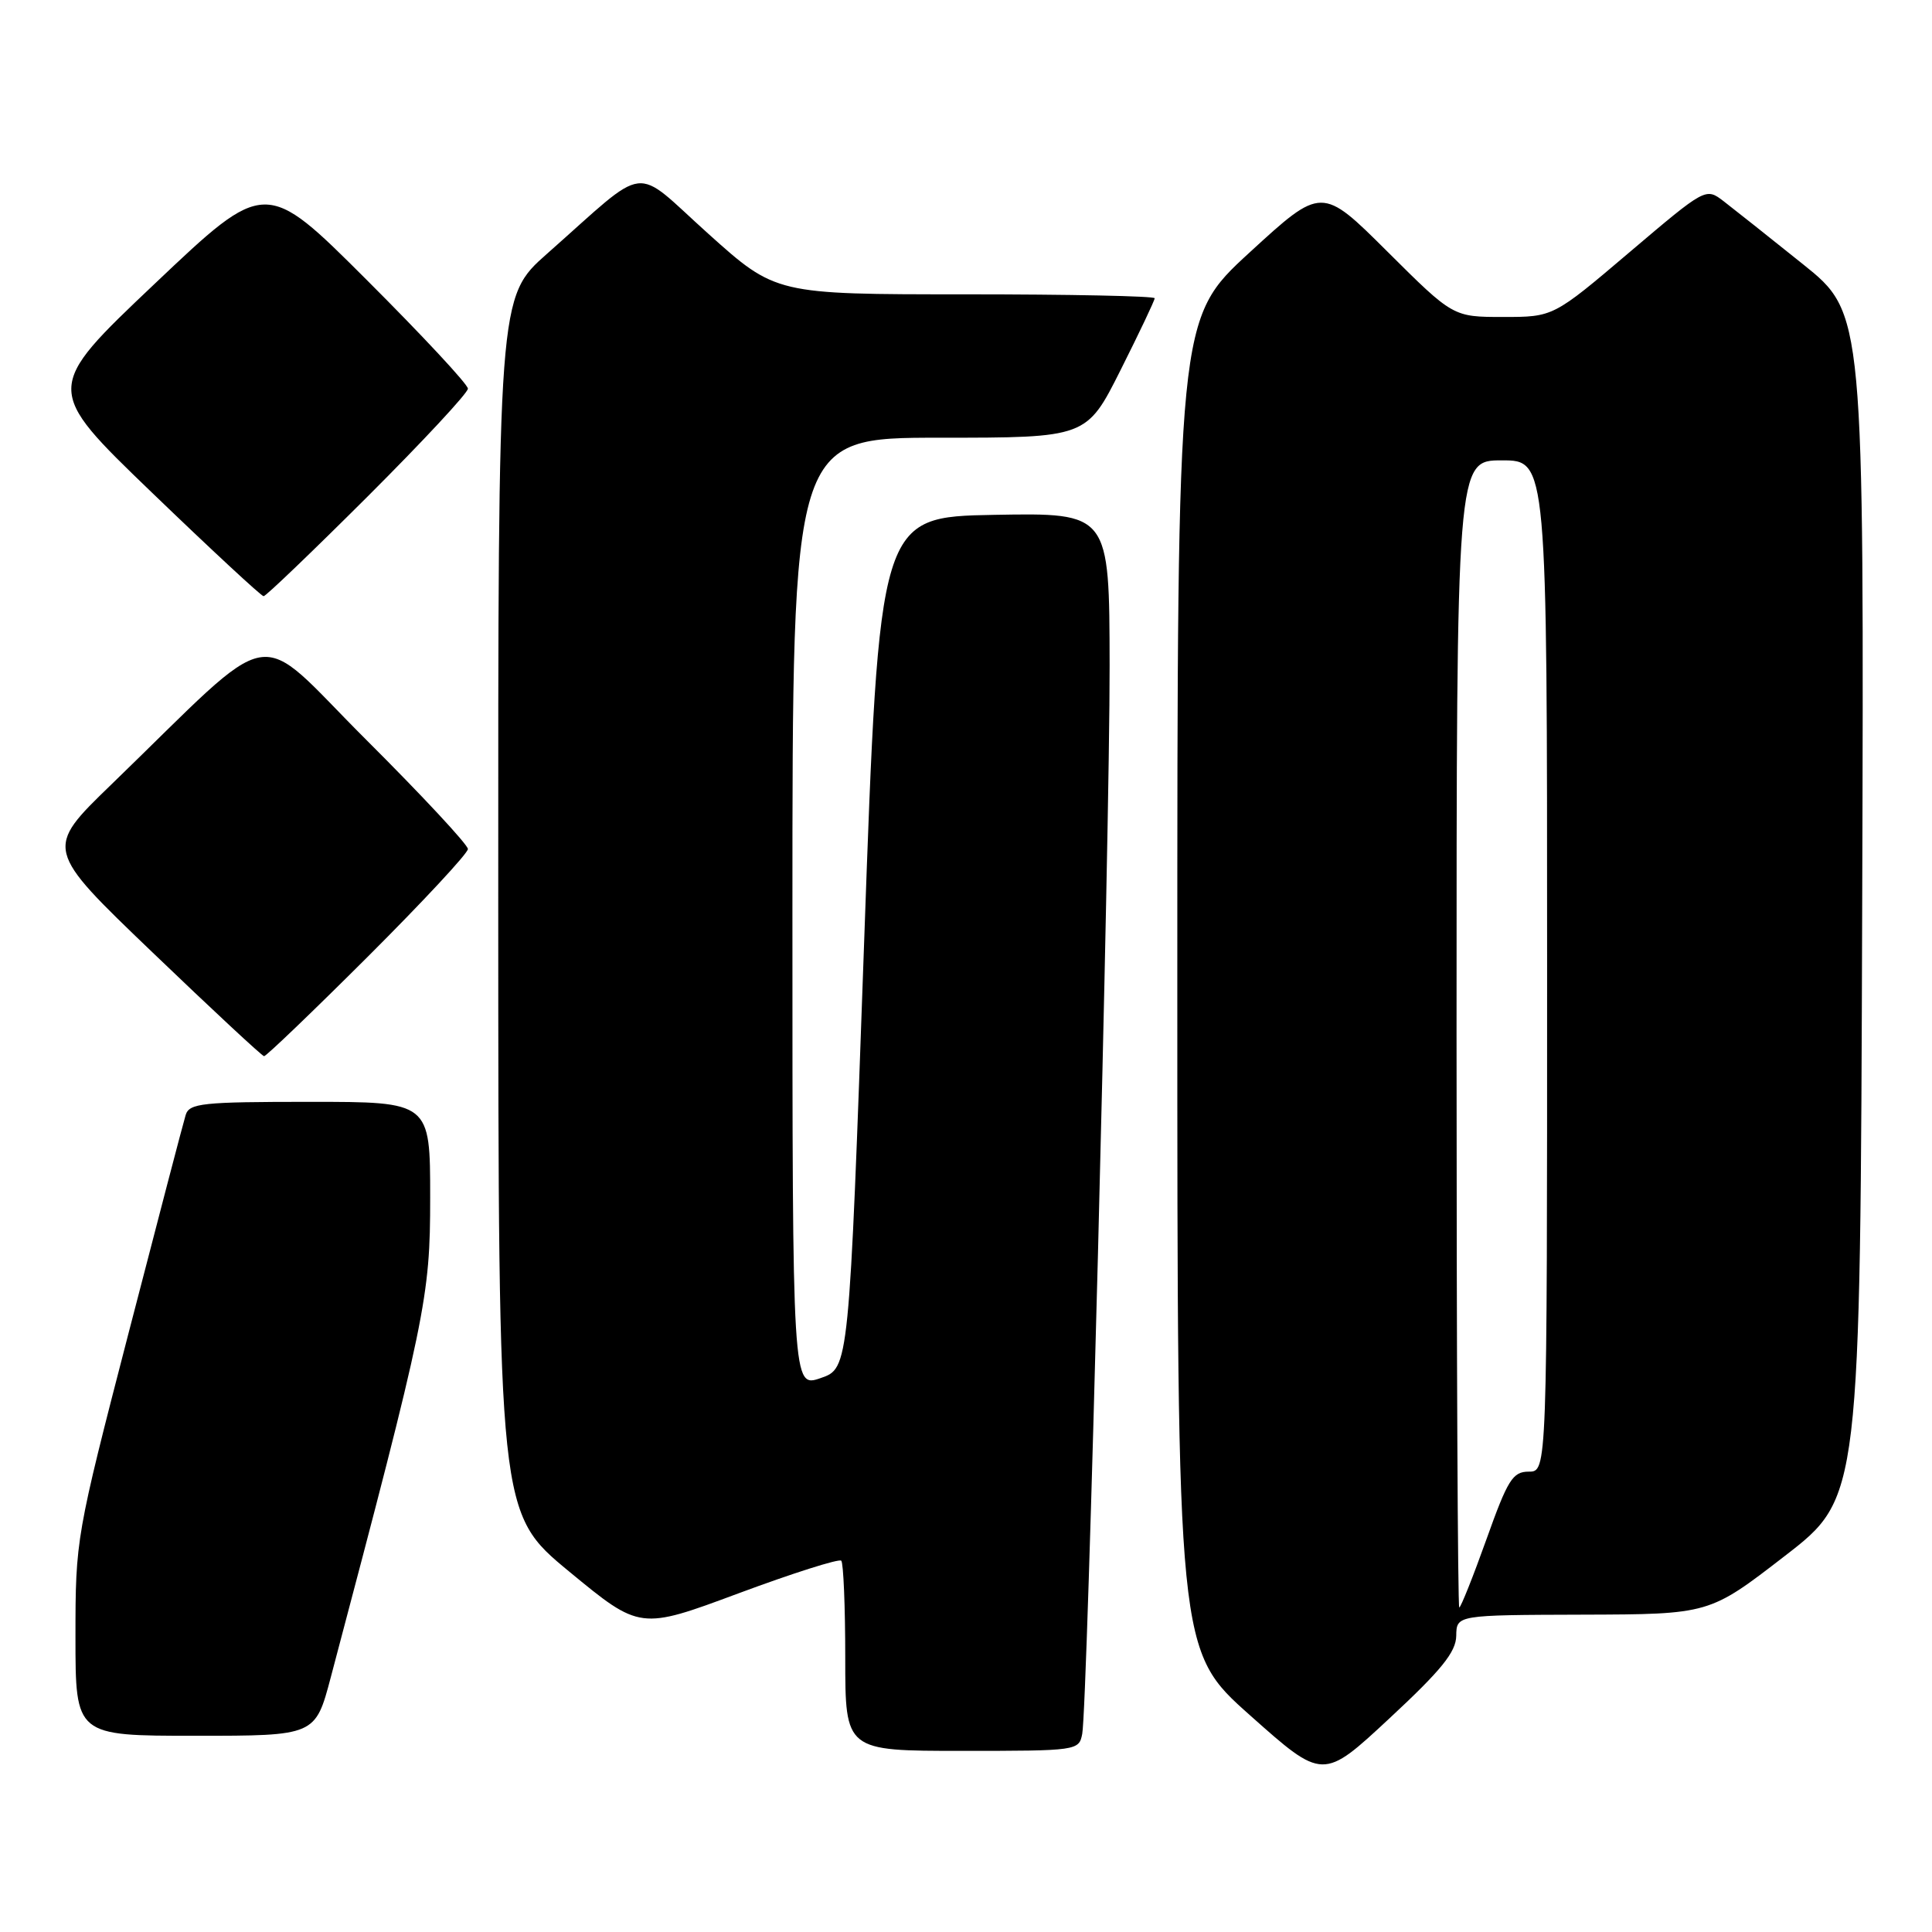 <?xml version="1.0" encoding="UTF-8" standalone="no"?>
<!DOCTYPE svg PUBLIC "-//W3C//DTD SVG 1.1//EN" "http://www.w3.org/Graphics/SVG/1.1/DTD/svg11.dtd" >
<svg xmlns="http://www.w3.org/2000/svg" xmlns:xlink="http://www.w3.org/1999/xlink" version="1.1" viewBox="0 0 256 256">
 <g >
 <path fill="currentColor"
d=" M 192.96 216.75 C 193.00 214.00 193.00 214.00 209.75 213.95 C 226.50 213.90 226.50 213.90 236.50 206.17 C 246.50 198.45 246.50 198.45 246.75 119.97 C 247.00 41.50 247.00 41.50 238.89 35.00 C 234.43 31.42 229.71 27.68 228.40 26.67 C 226.02 24.85 226.02 24.85 215.92 33.42 C 205.82 42.00 205.82 42.00 199.18 42.00 C 192.54 42.00 192.54 42.00 183.84 33.34 C 175.14 24.68 175.14 24.68 165.57 33.46 C 156.00 42.25 156.00 42.25 156.00 130.48 C 156.00 218.72 156.00 218.72 165.65 227.30 C 175.30 235.89 175.30 235.89 184.11 227.69 C 191.00 221.29 192.93 218.90 192.96 216.75 Z  M 143.40 229.75 C 144.10 226.19 147.06 110.66 147.03 88.22 C 147.00 67.95 147.00 67.95 131.75 68.22 C 116.50 68.50 116.50 68.50 114.50 124.90 C 112.50 181.30 112.50 181.30 108.75 182.60 C 105.00 183.90 105.00 183.90 105.00 120.95 C 105.00 58.00 105.00 58.00 124.49 58.00 C 143.98 58.00 143.98 58.00 148.49 49.02 C 150.97 44.08 153.00 39.81 153.00 39.52 C 153.00 39.23 141.70 39.00 127.90 39.00 C 102.79 39.00 102.79 39.00 93.84 30.96 C 83.65 21.81 86.22 21.49 72.50 33.61 C 66.00 39.36 66.00 39.36 66.02 119.93 C 66.04 200.50 66.04 200.50 75.42 208.24 C 84.81 215.98 84.81 215.98 97.87 211.12 C 105.06 208.45 111.17 206.51 111.47 206.80 C 111.76 207.09 112.00 212.88 112.00 219.67 C 112.00 232.00 112.00 232.00 127.48 232.00 C 142.74 232.00 142.97 231.97 143.40 229.75 Z  M 43.83 222.25 C 56.49 174.44 57.00 171.98 57.00 158.67 C 57.00 146.00 57.00 146.00 41.07 146.00 C 26.76 146.00 25.08 146.18 24.60 147.75 C 24.30 148.71 20.90 161.72 17.03 176.66 C 10.06 203.58 10.00 203.95 10.00 216.91 C 10.00 230.00 10.00 230.00 25.89 230.00 C 41.78 230.00 41.78 230.00 43.83 222.25 Z  M 48.74 126.76 C 56.03 119.48 62.00 113.07 62.00 112.50 C 62.00 111.93 55.93 105.41 48.51 98.01 C 33.30 82.84 37.30 82.13 14.71 103.99 C 5.92 112.50 5.92 112.50 20.21 126.20 C 28.07 133.74 34.72 139.93 34.99 139.95 C 35.25 139.98 41.44 134.04 48.74 126.76 Z  M 48.74 65.76 C 56.03 58.48 62.00 52.07 62.00 51.50 C 62.00 50.93 55.96 44.45 48.58 37.08 C 35.17 23.69 35.17 23.69 20.50 37.60 C 5.83 51.50 5.83 51.50 20.11 65.25 C 27.96 72.81 34.63 79.00 34.93 79.00 C 35.23 79.00 41.44 73.04 48.74 65.76 Z  M 193.00 137.00 C 193.00 61.00 193.00 61.00 199.00 61.00 C 205.00 61.00 205.00 61.00 205.00 128.00 C 205.00 195.00 205.00 195.00 202.58 195.00 C 200.44 195.00 199.79 196.04 196.95 204.00 C 195.18 208.95 193.56 213.00 193.36 213.00 C 193.16 213.00 193.00 178.80 193.00 137.00 Z "/>
</g>
</svg>